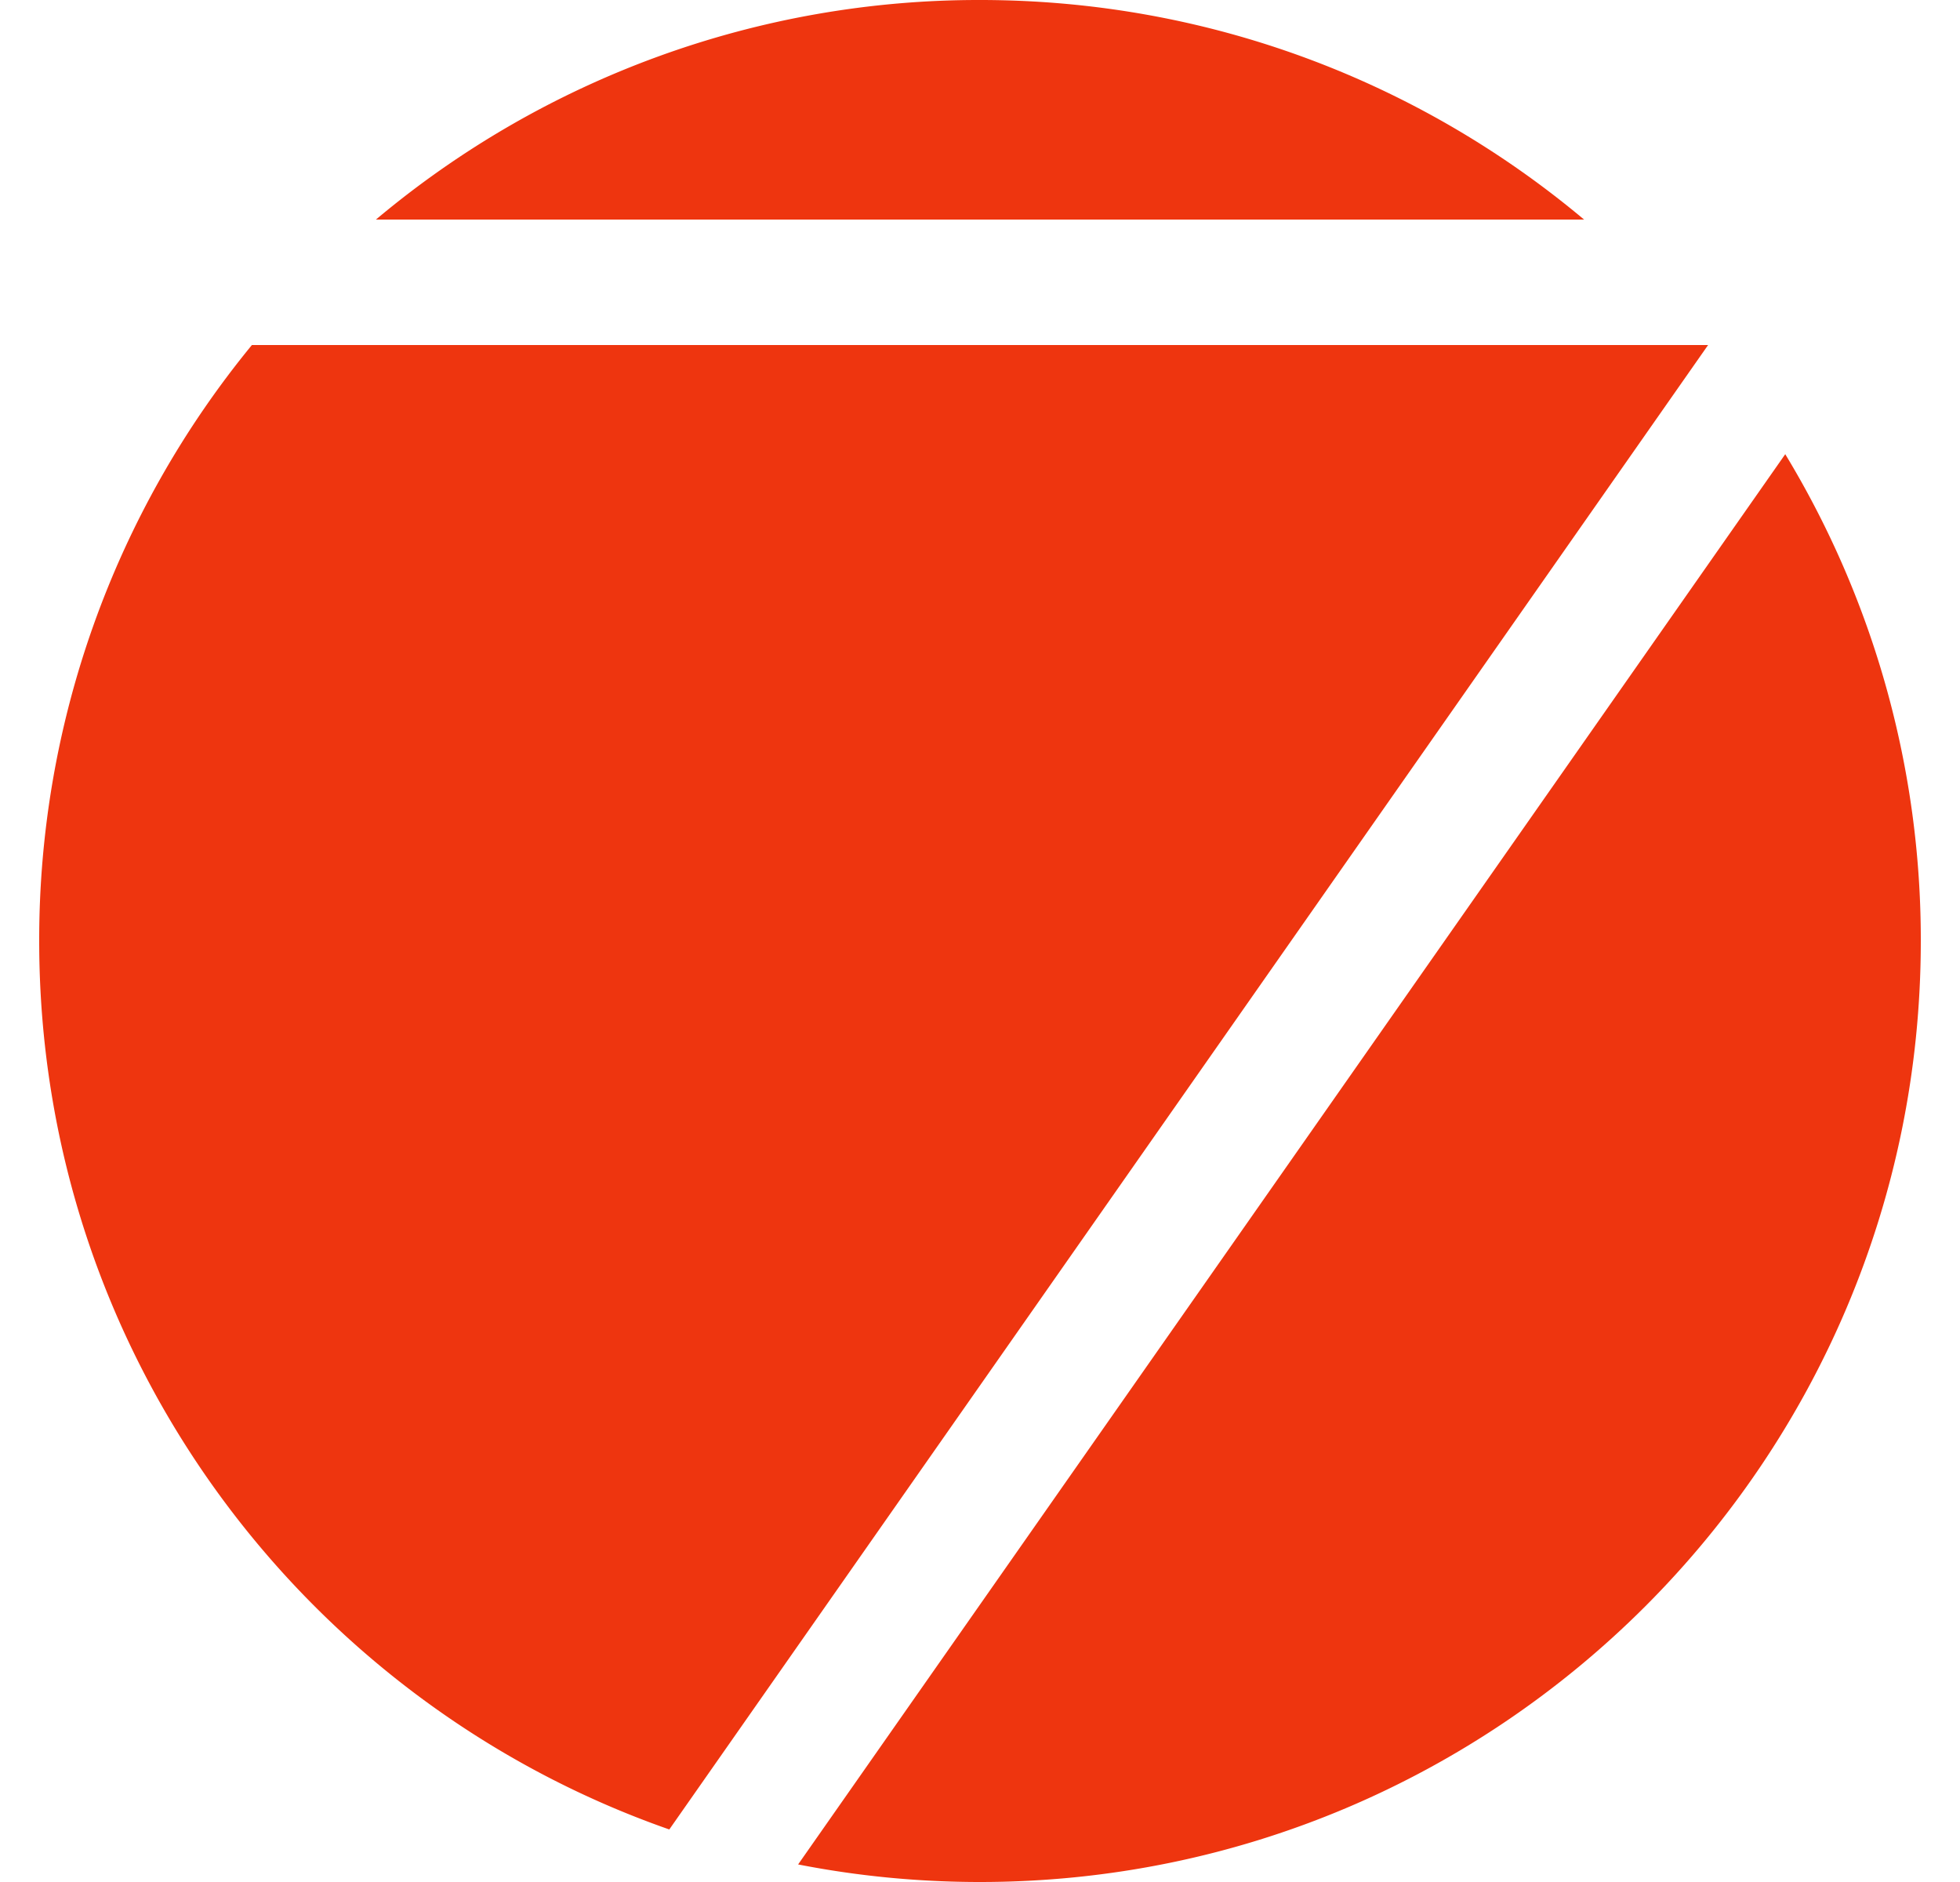 <svg fill="#EE350F" role="img" viewBox="0 0 25 24" xmlns="http://www.w3.org/2000/svg"><title>Framework7</title><path d="M0.5 12a11.95 11.95 0 0 1 2.713-7.6h18.574L8.537 23.33C3.858 21.694 0.5 17.24 0.5 12z m22.271-6.208A11.944 11.944 0 0 1 24.5 12c0 6.627-5.373 12-12 12-0.794 0-1.57-0.077-2.32-0.224zM4.795 2.8A11.952 11.952 0 0 1 12.5 0c2.933 0 5.62 1.052 7.705 2.8z"/></svg>